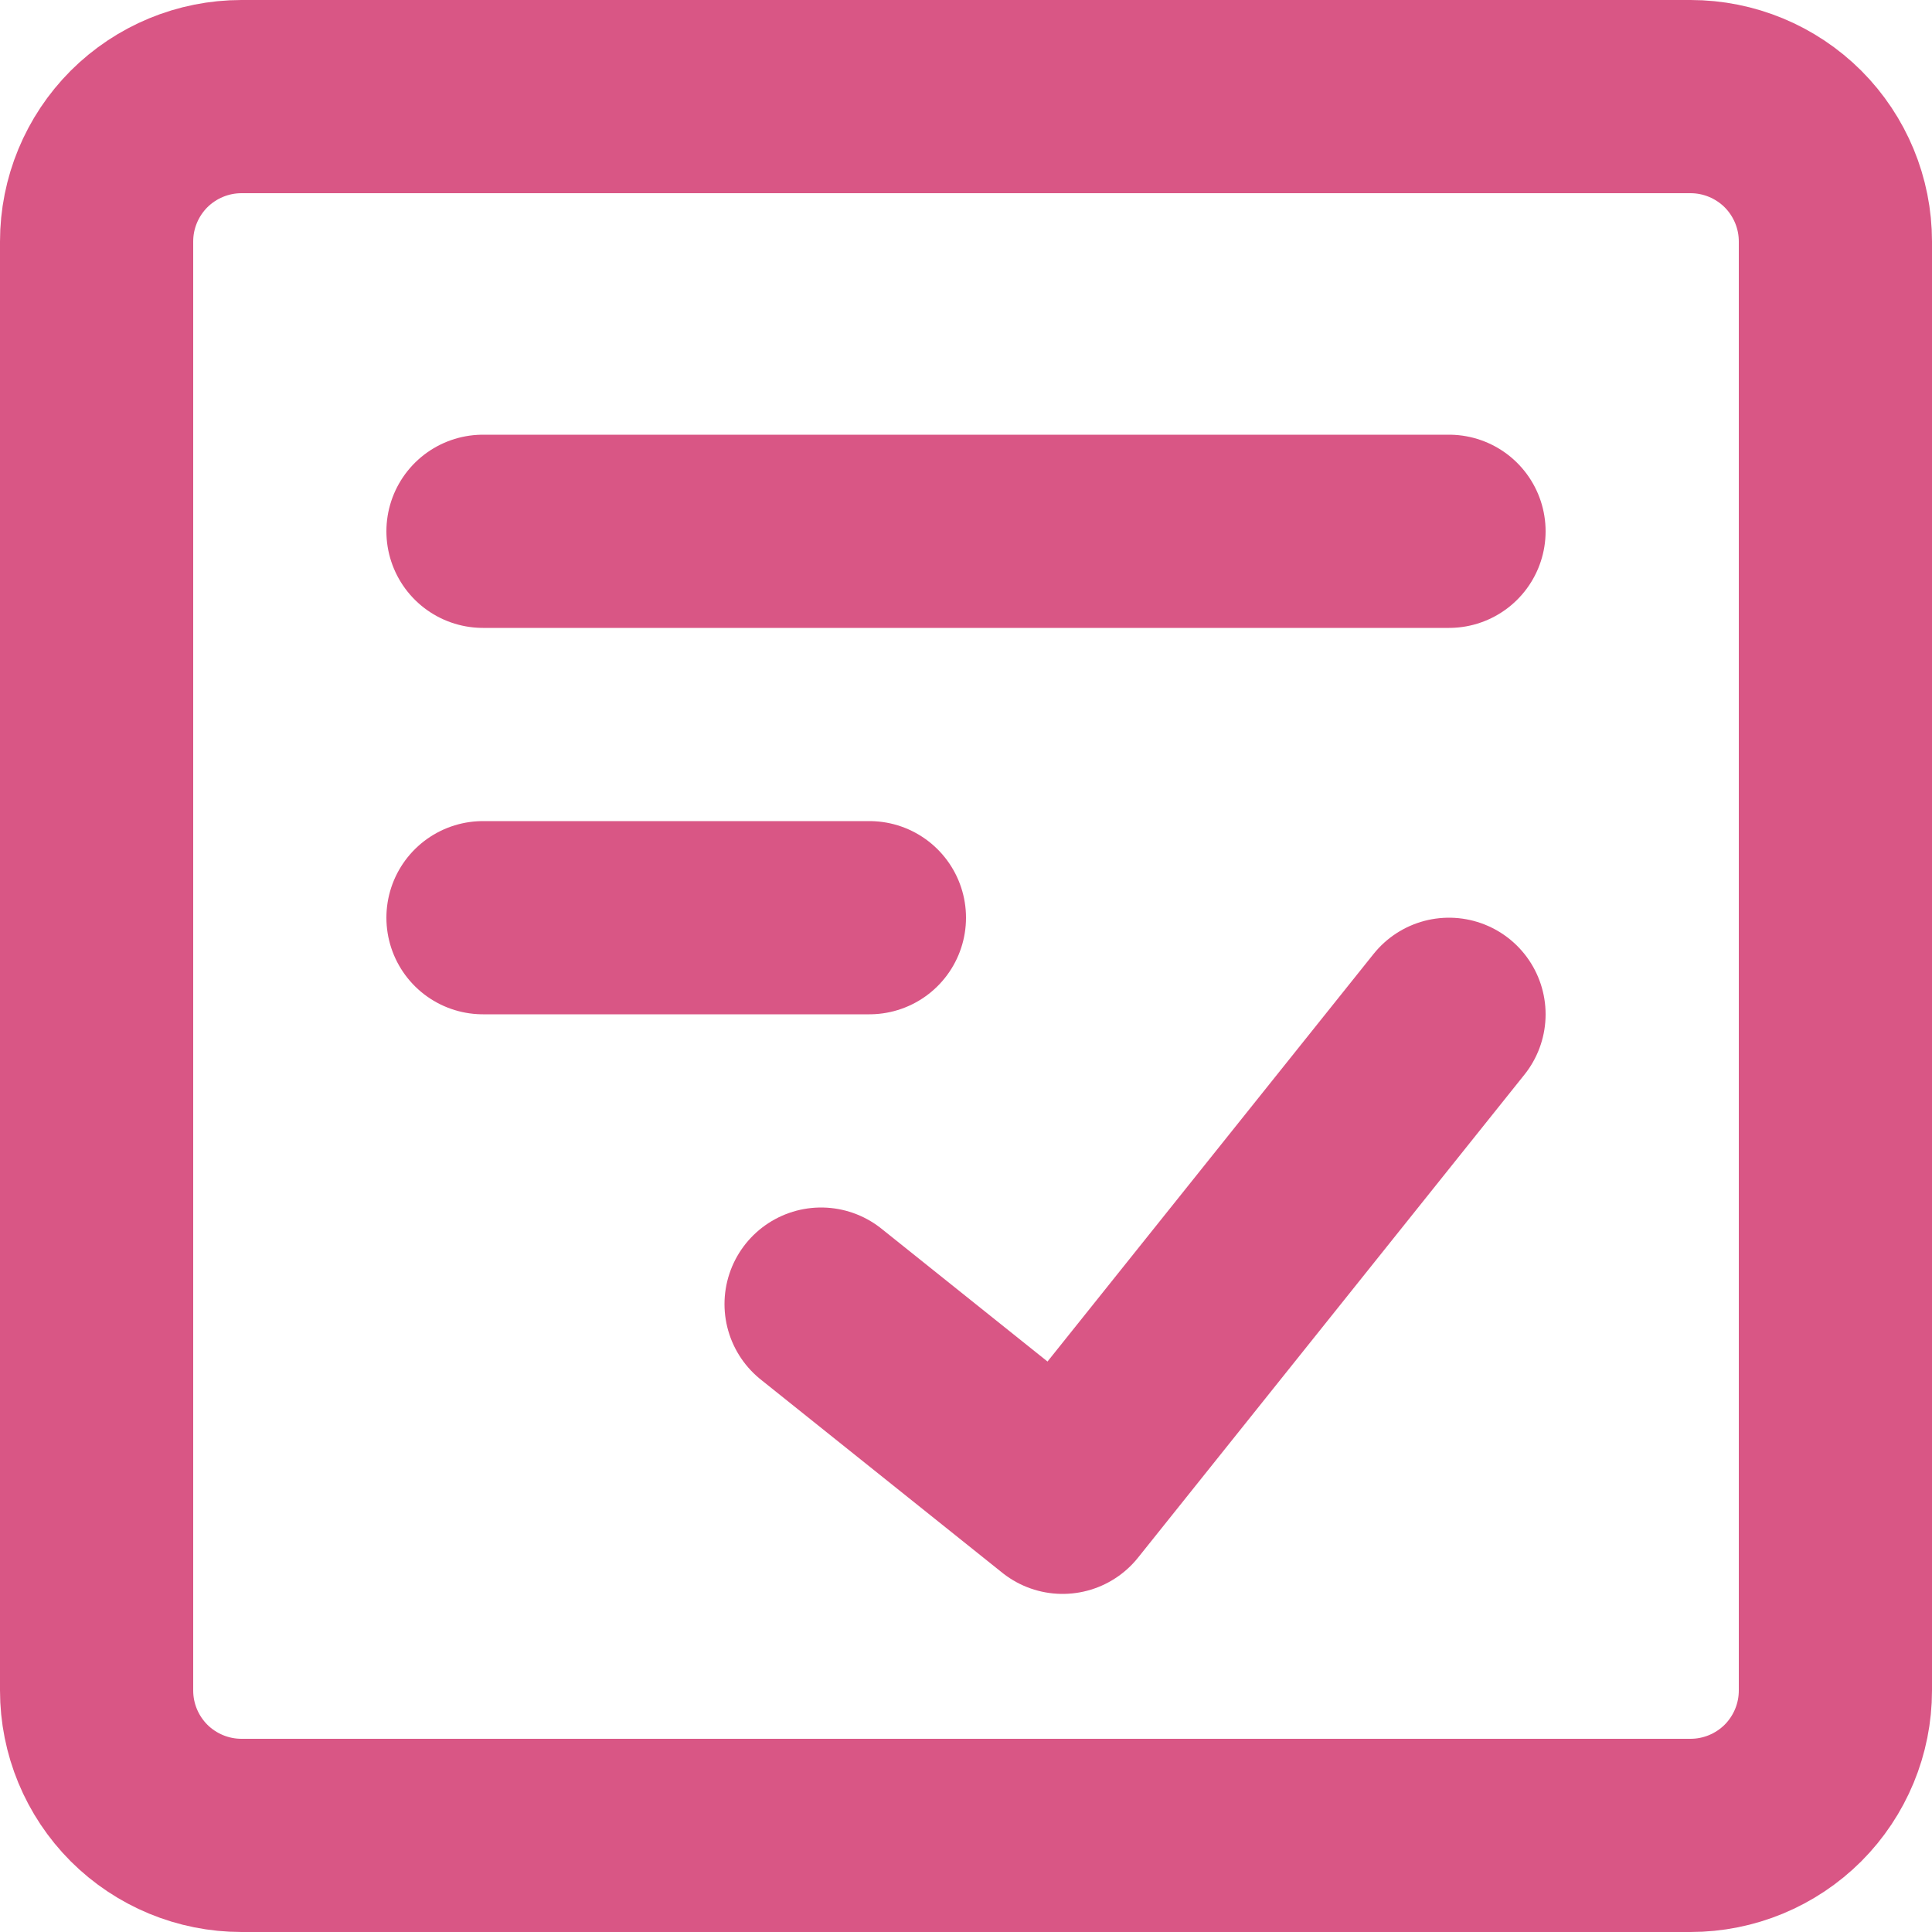 <svg width="20" height="20" viewBox="0 0 20 20" fill="none" xmlns="http://www.w3.org/2000/svg">
<path d="M17.5 1H2.5C2.102 1 1.721 1.158 1.439 1.439C1.158 1.721 1 2.102 1 2.5V17.5C1 17.898 1.158 18.279 1.439 18.561C1.721 18.842 2.102 19 2.5 19H17.5C17.898 19 18.279 18.842 18.561 18.561C18.842 18.279 19 17.898 19 17.5V2.5C19 2.102 18.842 1.721 18.561 1.439C18.279 1.158 17.898 1 17.5 1Z" stroke="#D95685" stroke-width="2" stroke-linecap="round" stroke-linejoin="round"/>
<path d="M8.5 13.5L11 15.5L15 10.5M5 5.5H15M5 9.5H9" stroke="#D95685" stroke-width="2" stroke-linecap="round" stroke-linejoin="round"/>
</svg>
